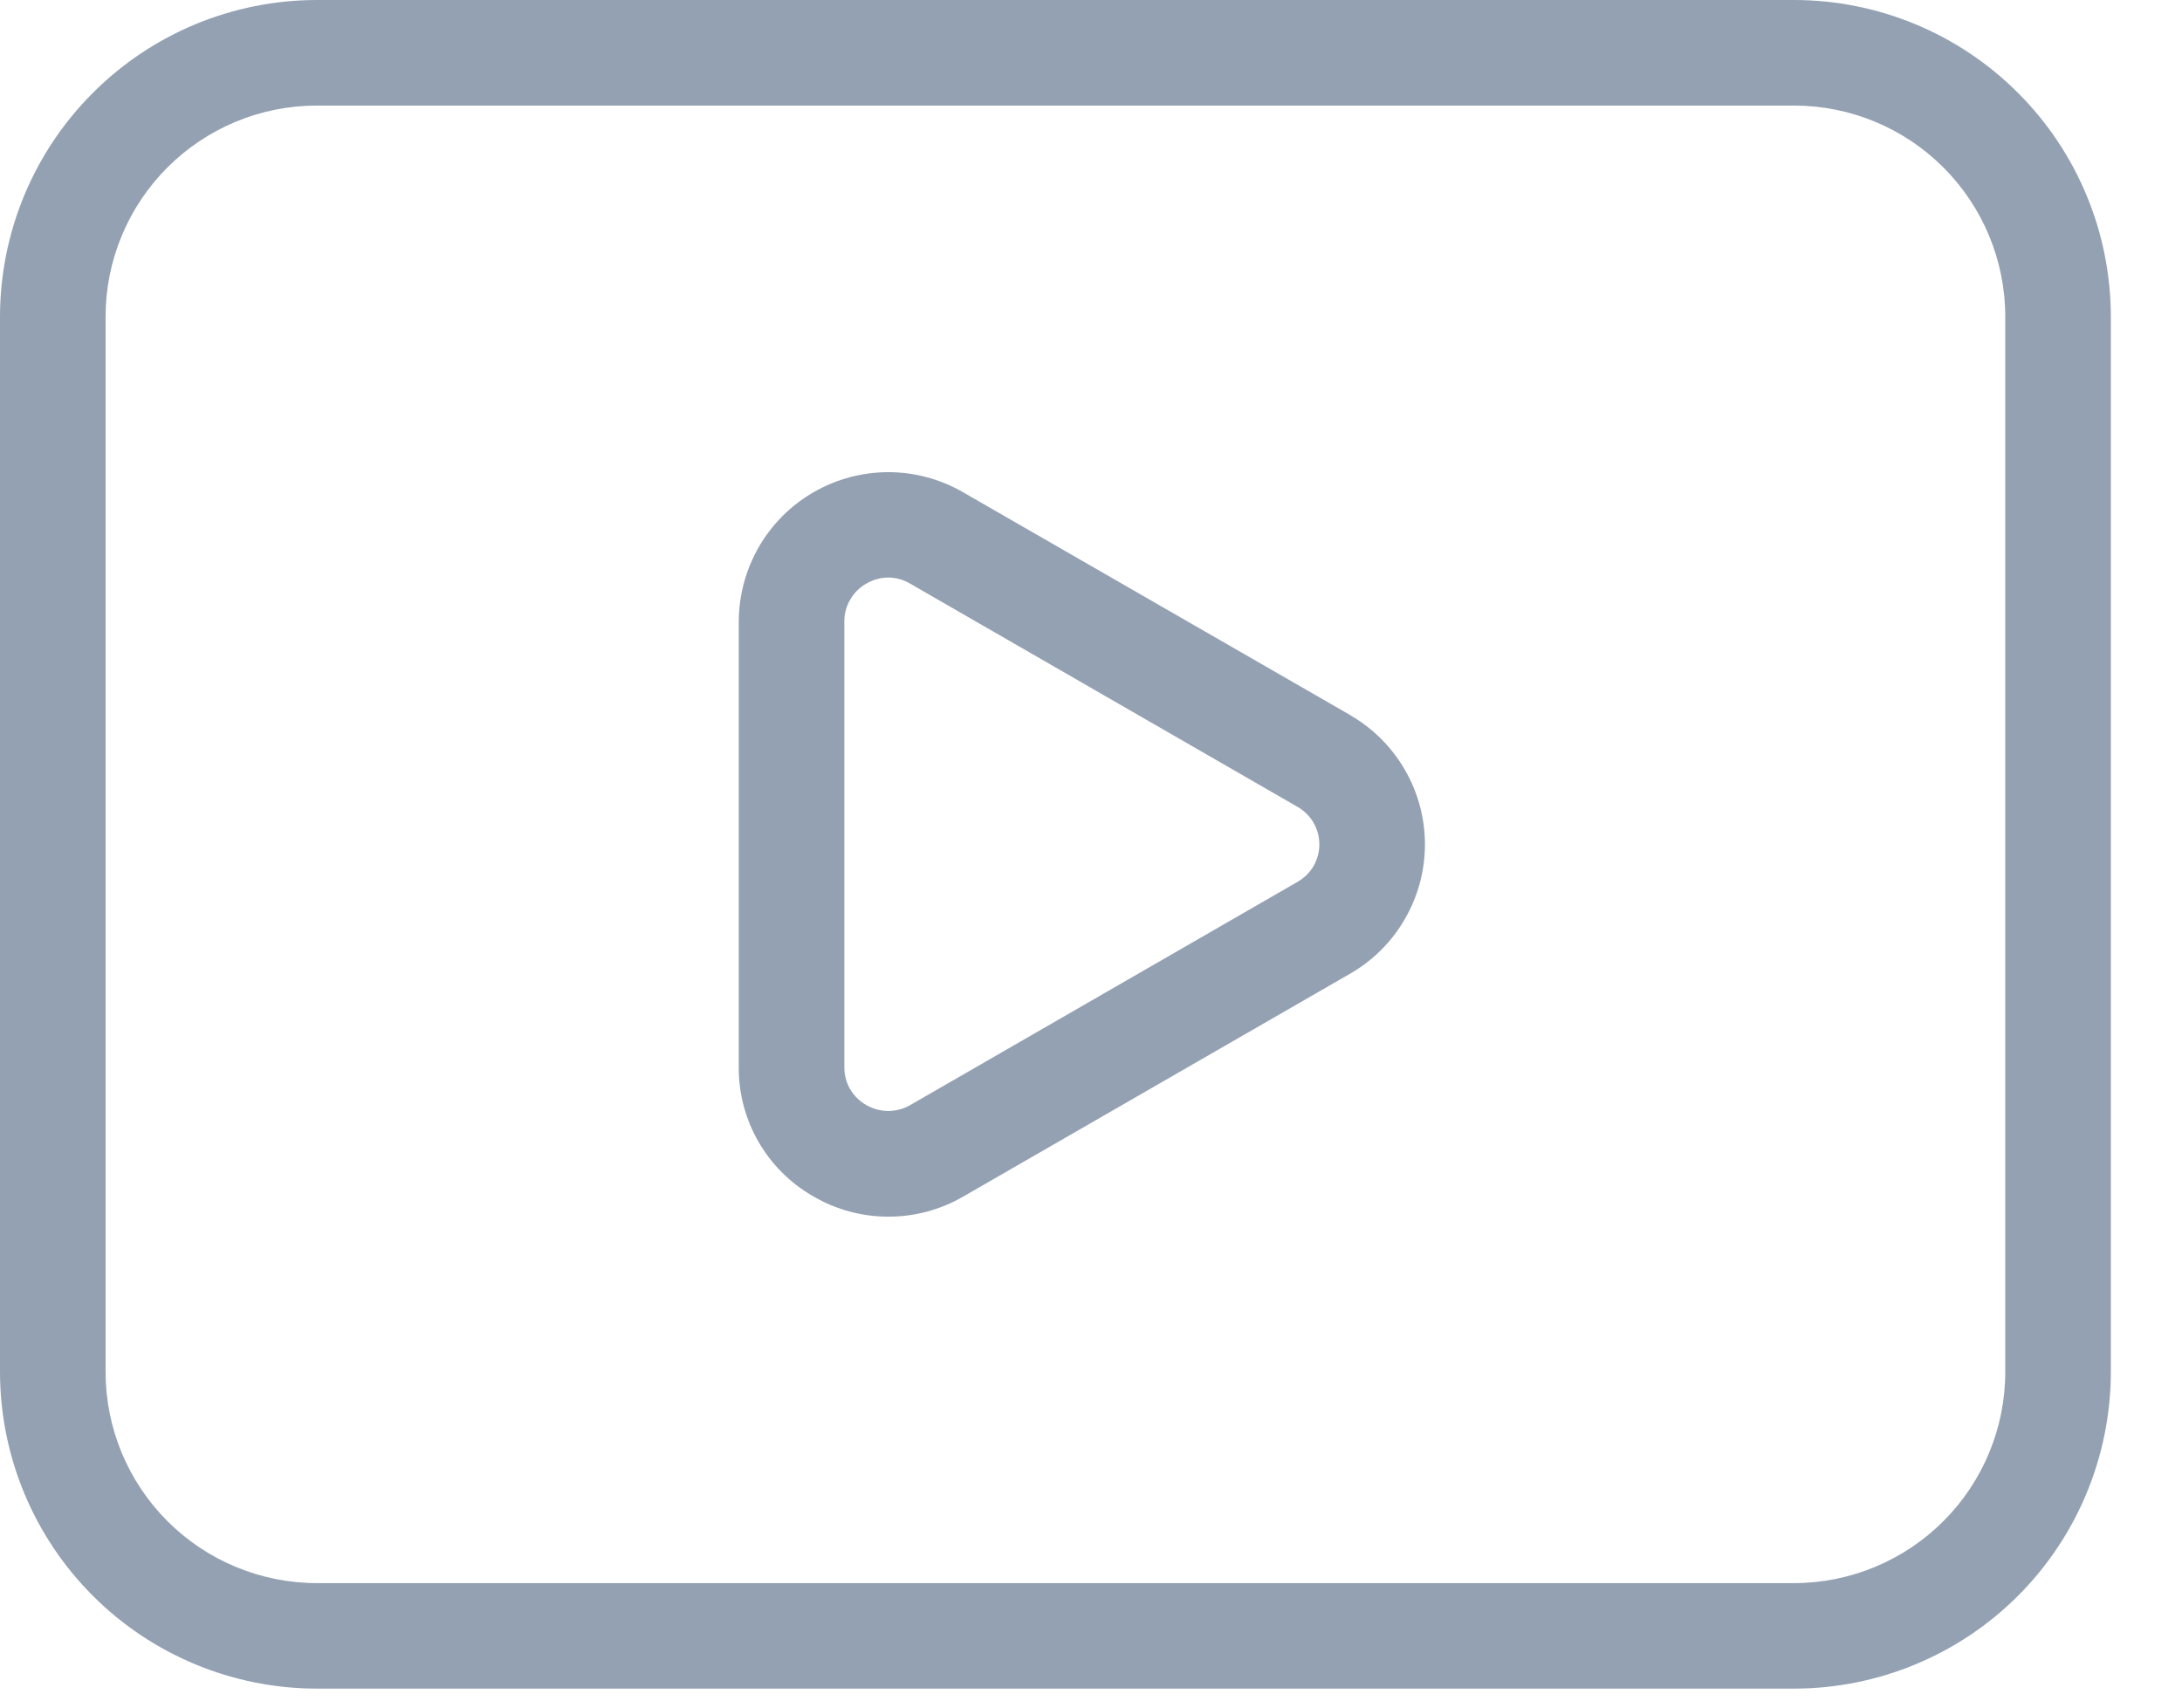 <svg width="23" height="18" viewBox="0 0 23 18" fill="none" xmlns="http://www.w3.org/2000/svg">
    <path d="M14.231 7.537L10.15 5.188C9.911 5.05 9.639 4.977 9.363 4.977C9.086 4.978 8.815 5.05 8.575 5.189C8.336 5.327 8.137 5.526 7.999 5.765C7.861 6.005 7.788 6.276 7.787 6.553V11.25C7.784 11.812 8.085 12.333 8.573 12.611C8.812 12.751 9.085 12.825 9.362 12.825C9.639 12.826 9.912 12.753 10.152 12.614L14.231 10.264C14.471 10.126 14.67 9.928 14.808 9.688C14.947 9.449 15.02 9.178 15.02 8.901C15.02 8.625 14.947 8.353 14.808 8.114C14.67 7.875 14.471 7.676 14.231 7.538V7.537ZM13.675 9.297L9.596 11.648C9.526 11.689 9.445 11.711 9.363 11.711C9.281 11.711 9.201 11.689 9.13 11.648C9.06 11.608 9.001 11.55 8.96 11.479C8.92 11.409 8.899 11.329 8.9 11.247V6.553C8.899 6.472 8.92 6.392 8.961 6.322C9.001 6.251 9.06 6.193 9.13 6.153C9.2 6.111 9.281 6.088 9.363 6.088C9.445 6.088 9.525 6.111 9.595 6.153L13.675 8.504C13.745 8.544 13.804 8.601 13.845 8.671C13.885 8.741 13.907 8.82 13.907 8.901C13.907 8.982 13.885 9.061 13.845 9.131C13.804 9.201 13.745 9.257 13.675 9.297ZM18.913 0H3.337C2.453 0.001 1.604 0.353 0.979 0.979C0.353 1.604 0.001 2.453 0 3.337V14.463C0.001 15.347 0.353 16.196 0.979 16.822C1.604 17.447 2.453 17.799 3.337 17.8H18.913C19.797 17.799 20.646 17.447 21.271 16.822C21.897 16.196 22.249 15.347 22.25 14.463V3.337C22.249 2.453 21.897 1.604 21.271 0.979C20.646 0.353 19.797 0.001 18.913 0ZM21.137 14.463C21.137 15.052 20.902 15.618 20.485 16.035C20.068 16.452 19.502 16.687 18.913 16.688H3.337C2.748 16.687 2.182 16.452 1.765 16.035C1.348 15.618 1.113 15.052 1.113 14.463V3.337C1.113 2.748 1.348 2.182 1.765 1.765C2.182 1.348 2.748 1.113 3.337 1.113H18.913C19.502 1.113 20.068 1.348 20.485 1.765C20.902 2.182 21.137 2.748 21.137 3.337V14.463Z" fill="#94A1B2"/>
</svg>
